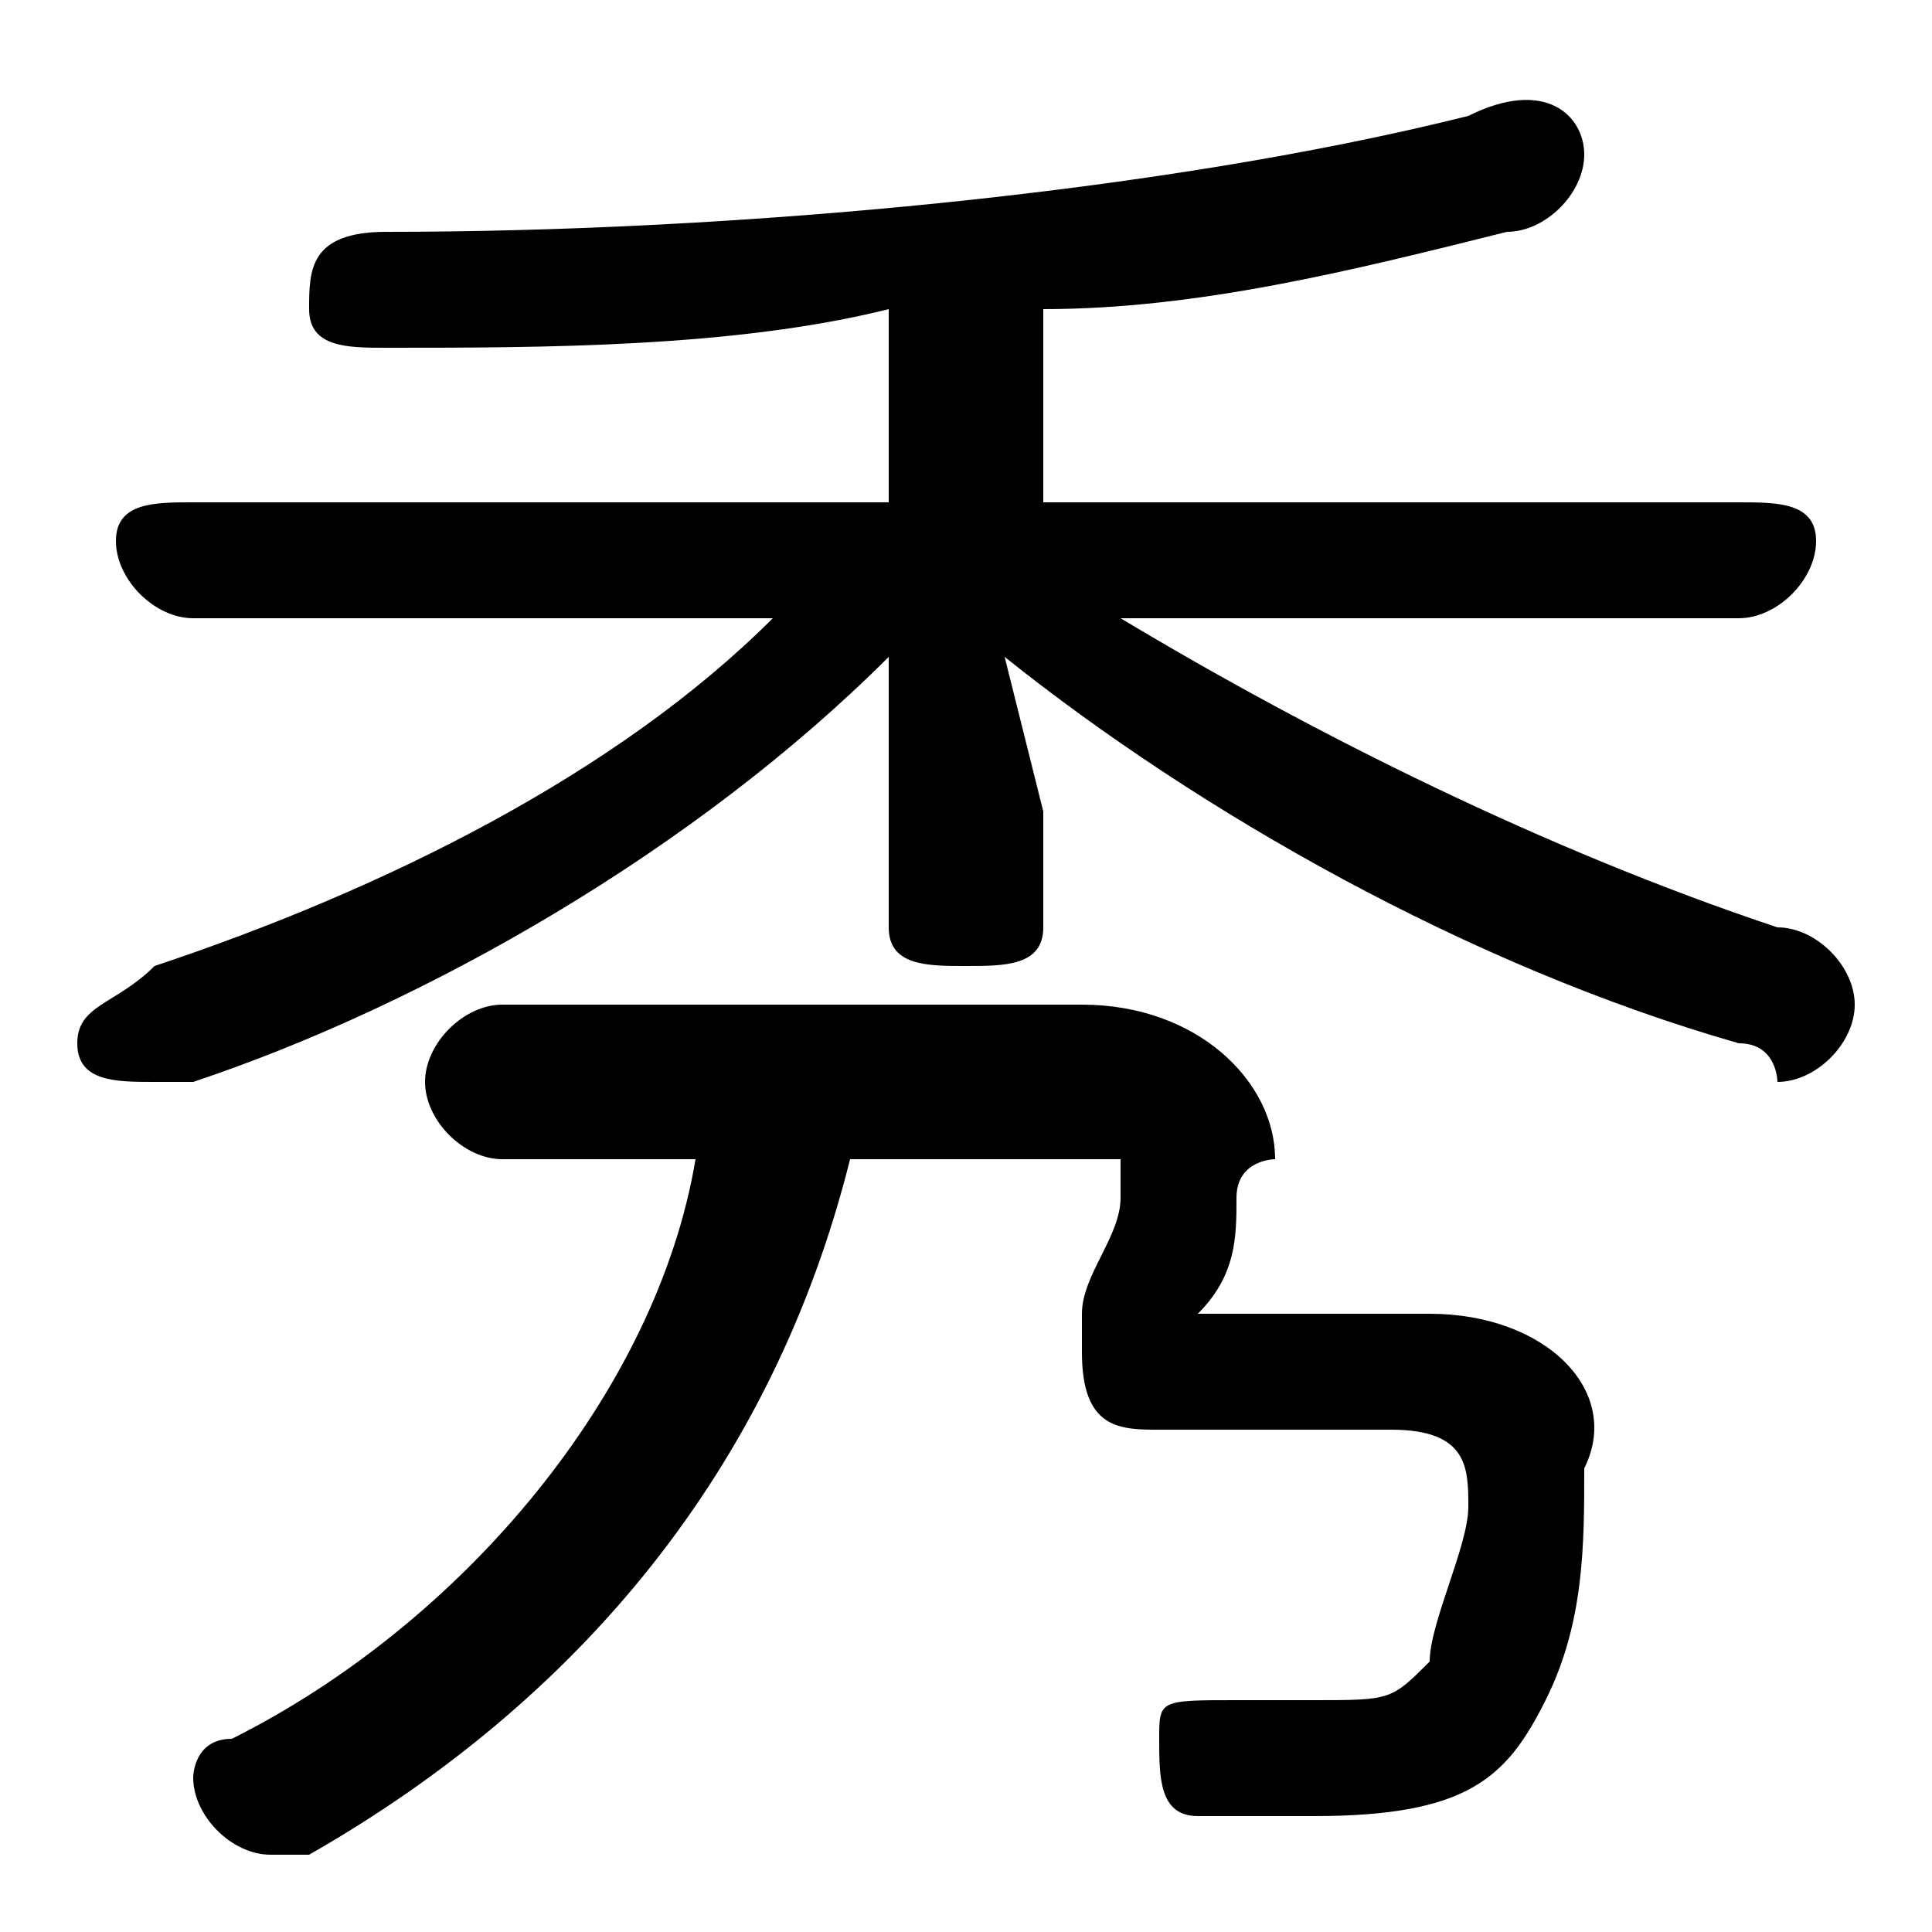 <svg xmlns="http://www.w3.org/2000/svg" viewBox="0 -44.0 50.0 50.0">
    <rect x="0" y="-44.0" width="50.0" height="50.0" fill="#808080" stroke="none"/>
    <g transform="scale(1, -1)">
        <!-- ボディの枠 -->
        <rect x="0" y="-6.0" width="50.0" height="50.0"
            stroke="white" fill="white"/>
        <!-- グリフ座標系の原点 -->
        <circle cx="0" cy="0" r="5" fill="white"/>
        <!-- グリフのアウトライン -->
        <g style="fill:black;stroke:#000000;stroke-width:0;stroke-linecap:round;stroke-linejoin:round;">
        <path d="M 23.0 23.0 L 23.0 20.0 C 23.0 19.0 24.0 19.0 25.0 19.0 C 26.0 19.0 27.0 19.0 27.0 20.0 L 27.0 23.0 L 26.0 27.0 C 31.0 23.0 38.0 19.0 45.0 17.0 C 46.0 17.0 46.0 16.0 46.0 16.0 C 47.0 16.0 48.0 17.0 48.0 18.0 C 48.0 19.0 47.0 20.0 46.0 20.0 C 40.0 22.0 34.0 25.0 29.0 28.0 L 45.0 28.0 C 46.0 28.0 47.0 29.0 47.0 30.0 C 47.0 31.0 46.0 31.0 45.0 31.0 L 27.0 31.0 L 27.0 36.0 C 31.0 36.0 35.0 37.0 39.0 38.0 C 40.0 38.0 41.0 39.0 41.0 40.0 C 41.0 41.0 40.0 42.0 38.0 41.0 C 30.0 39.0 19.0 38.0 10.0 38.0 C 8.0 38.0 8.0 37.0 8.0 36.0 C 8.0 35.0 9.0 35.0 10.0 35.0 C 14.0 35.0 19.0 35.0 23.0 36.0 L 23.0 31.0 L 5.0 31.0 C 4.0 31.0 3.0 31.0 3.0 30.0 C 3.0 29.0 4.0 28.0 5.0 28.0 L 20.0 28.0 C 16.0 24.0 10.0 21.0 4.0 19.0 C 3.0 18.0 2.0 18.0 2.0 17.0 C 2.0 16.0 3.0 16.0 4.0 16.0 C 4.0 16.0 4.0 16.0 5.0 16.0 C 11.0 18.0 18.0 22.0 23.0 27.0 Z M 18.0 14.0 C 17.0 8.0 12.0 2.0 6.0 -1.0 C 5.0 -1.0 5.0 -2.0 5.0 -2.0 C 5.0 -3.0 6.0 -4.0 7.0 -4.0 C 7.0 -4.0 7.0 -4.0 8.0 -4.0 C 15.0 -0.0 20.0 6.0 22.0 14.0 L 27.0 14.0 C 29.0 14.0 29.0 14.0 29.0 14.0 C 29.0 14.0 29.0 13.0 29.0 13.0 C 29.0 12.0 28.0 11.0 28.0 10.0 C 28.0 9.0 28.0 9.0 28.0 9.0 C 28.0 7.0 29.0 7.0 30.0 7.0 L 36.0 7.0 C 38.0 7.0 38.0 6.0 38.0 5.0 C 38.0 4.0 37.0 2.0 37.0 1.0 C 36.0 0.0 36.0 -0.0 34.0 -0.0 C 34.0 -0.0 33.0 -0.0 32.0 0.0 C 30.0 0.0 30.0 -0.0 30.0 -1.0 C 30.0 -2.0 30.0 -3.0 31.0 -3.0 C 32.0 -3.0 34.0 -3.0 34.0 -3.0 C 38.0 -3.0 39.0 -2.0 40.0 0.0 C 41.0 2.0 41.0 4.0 41.0 6.0 C 42.0 8.0 40.0 10.0 37.0 10.0 L 32.0 10.0 L 31.0 10.0 C 32.0 11.0 32.0 12.0 32.0 13.0 C 32.0 14.0 33.0 14.0 33.0 14.0 C 33.0 16.0 31.0 18.0 28.0 18.0 L 13.0 18.0 C 12.0 18.0 11.0 17.0 11.0 16.0 C 11.0 15.0 12.0 14.0 13.0 14.0 Z"/>
    </g>
    </g>
</svg>
